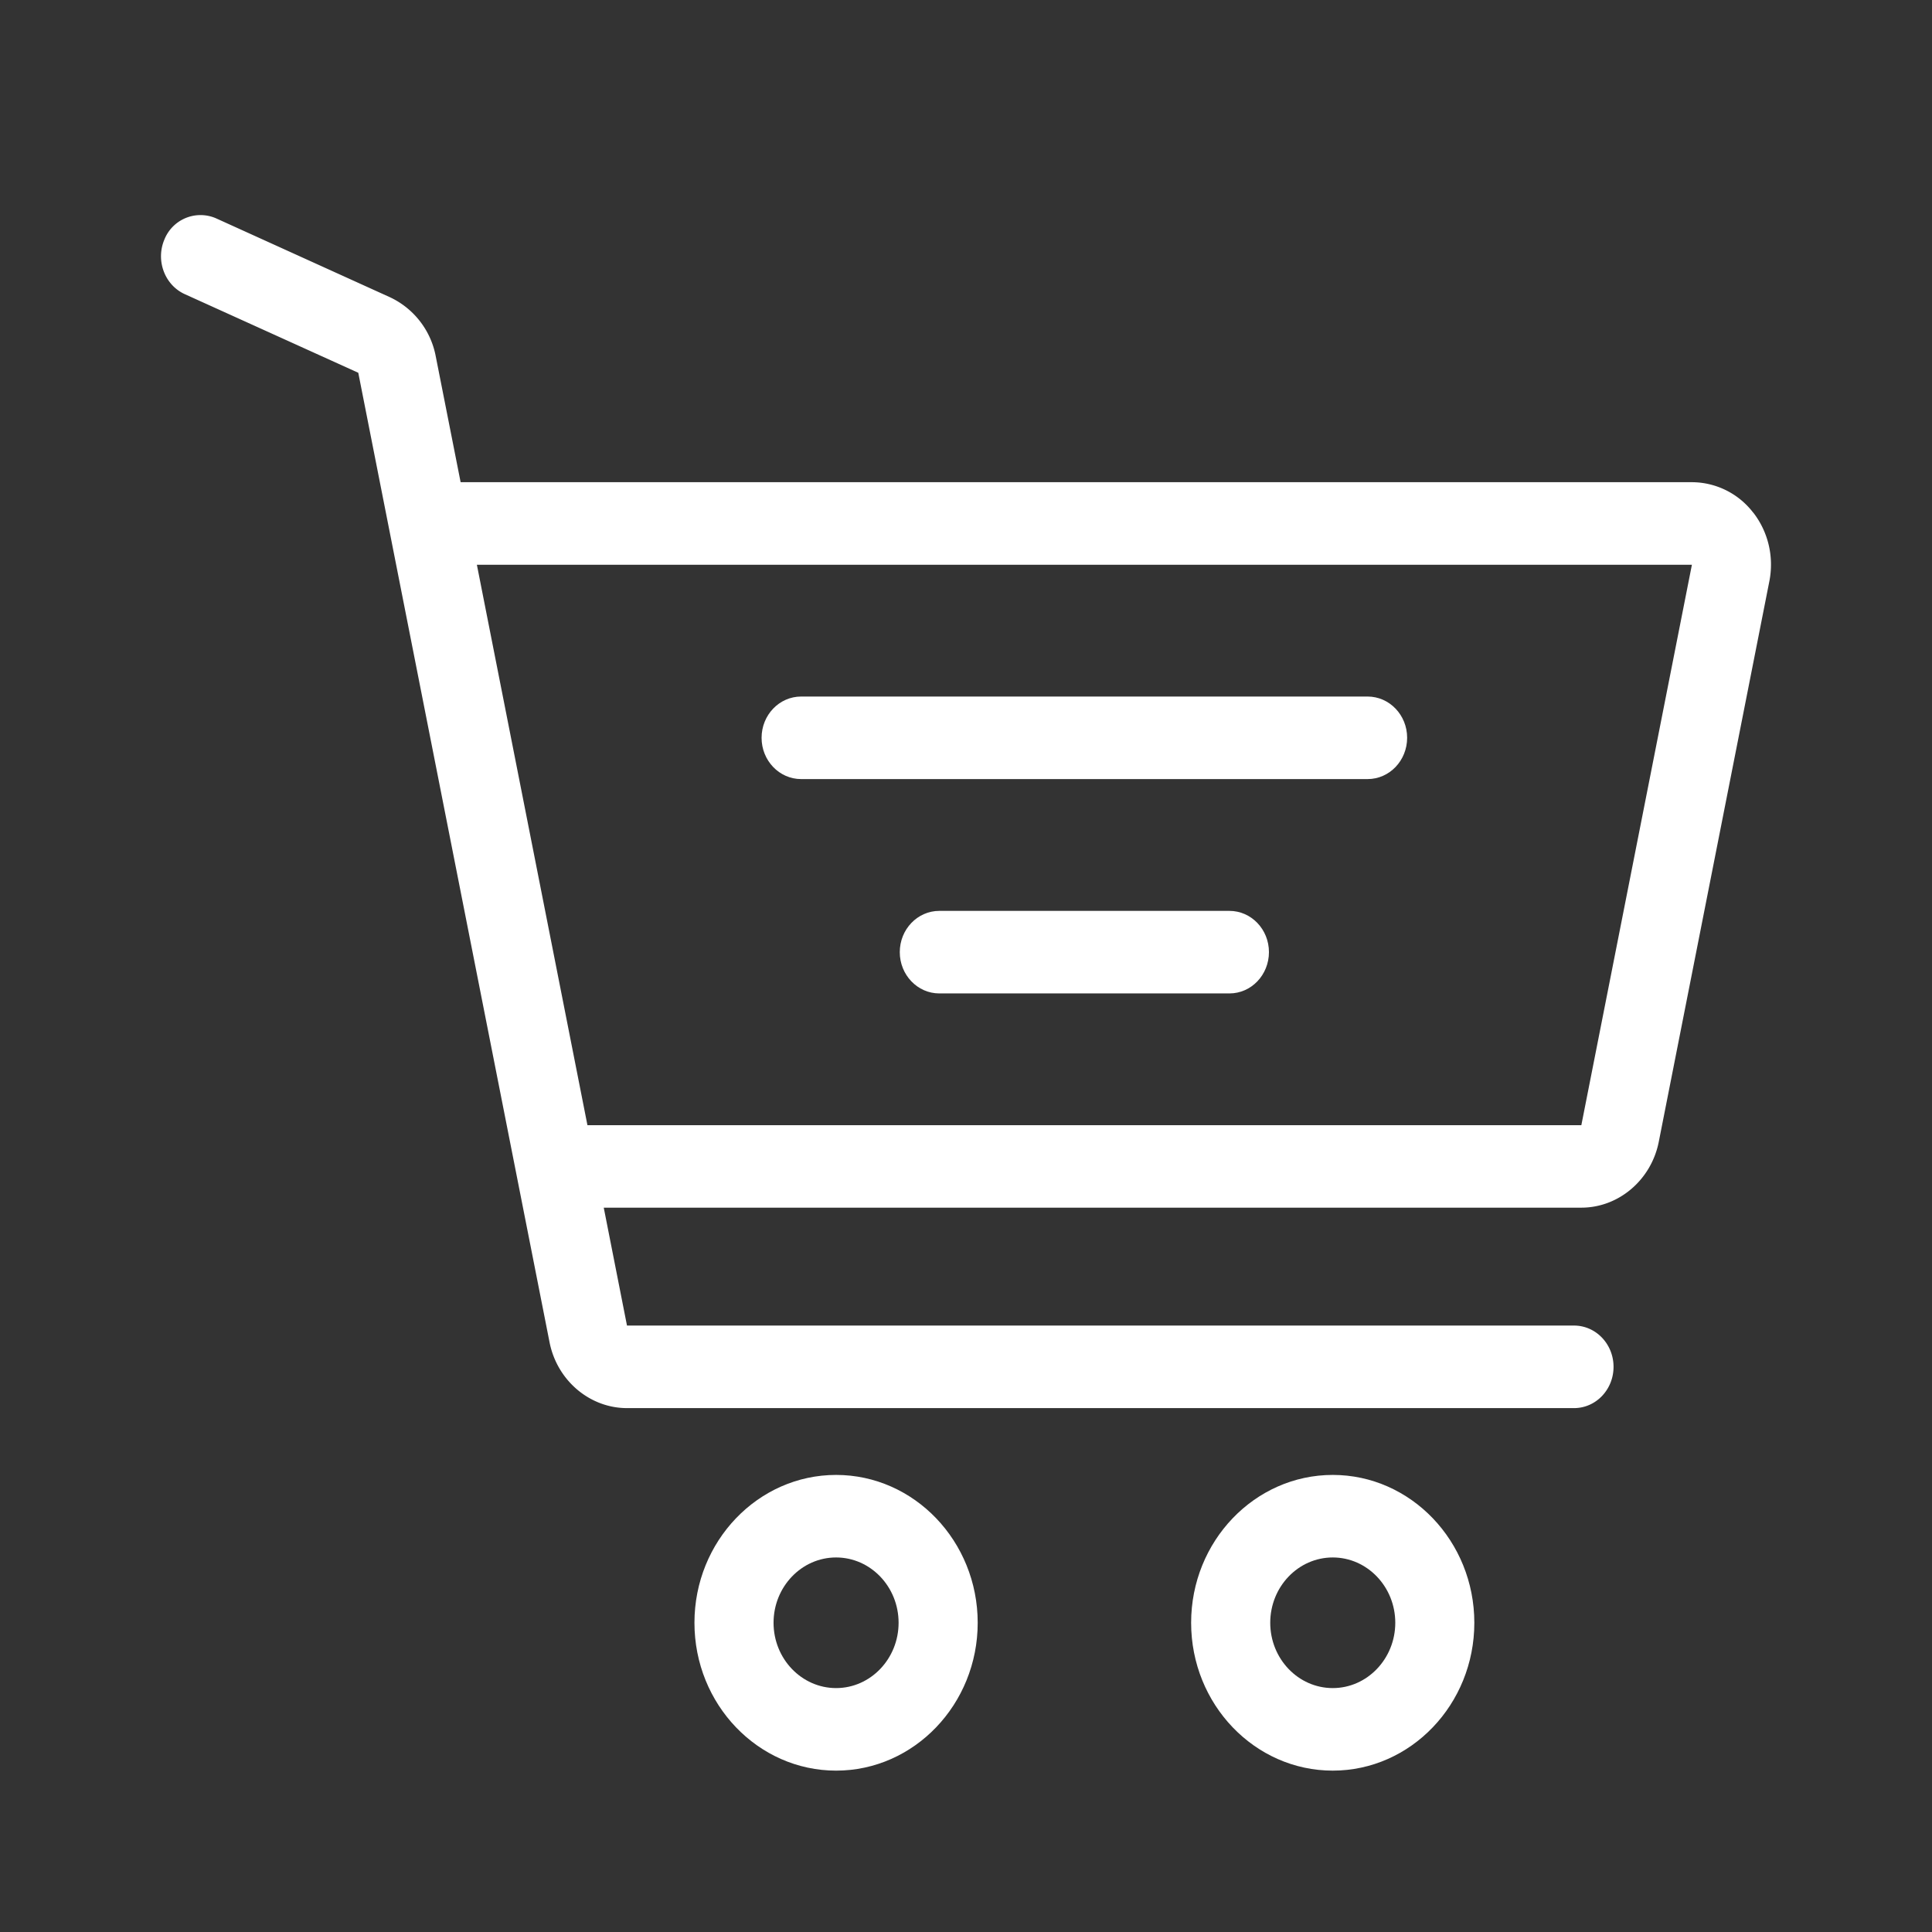 <svg xmlns="http://www.w3.org/2000/svg" width="36" height="36" viewBox="0 0 36 36">
    <rect x="0" y="0" width="36" height="36" fill="#333333" stroke="none"/>
    <g fill="#FFF" fill-rule="nonzero">
        <path d="M15.58 27.483c-1.456 0-2.64 1.236-2.64 2.755 0 1.52 1.184 2.755 2.64 2.755 1.454 0 2.638-1.236 2.638-2.755s-1.184-2.755-2.639-2.755zm0 3.972c-.643 0-1.166-.546-1.166-1.217s.523-1.217 1.165-1.217c.643 0 1.165.546 1.165 1.217 0 .67-.522 1.217-1.165 1.217zM24.834 27.483c-1.455 0-2.639 1.236-2.639 2.755 0 1.52 1.184 2.755 2.639 2.755 1.455 0 2.638-1.236 2.638-2.755s-1.183-2.755-2.638-2.755zm0 3.972c-.643 0-1.165-.546-1.165-1.217s.522-1.217 1.165-1.217c.642 0 1.165.546 1.165 1.217 0 .67-.523 1.217-1.165 1.217zM25.483 12.979H14.928c-.407 0-.737.344-.737.769 0 .425.33.769.737.769h10.555c.407 0 .737-.344.737-.77 0-.424-.33-.768-.737-.768zM22.909 16.973h-5.407c-.406 0-.736.344-.736.769 0 .424.33.769.736.769h5.407c.407 0 .736-.345.736-.77 0-.424-.33-.768-.736-.768z"/>
        <path d="M32.668 9.552a1.444 1.444 0 0 0-1.142-.567H8.583l-.464-2.348a1.528 1.528 0 0 0-.856-1.1L4.03 4.07a.725.725 0 0 0-.969.399c-.162.39.01.843.382 1.012l3.233 1.465 3.564 18.065c.14.711.748 1.227 1.443 1.227H29.33c.407 0 .736-.344.736-.769 0-.425-.33-.769-.736-.769H11.683l-.433-2.197h18.216c.696 0 1.303-.517 1.443-1.228l2.06-10.442c.09-.455-.02-.922-.3-1.282zm-3.202 11.414h-18.52l-2.06-10.442h22.64l-2.06 10.442z"/>
    </g>
</svg>
